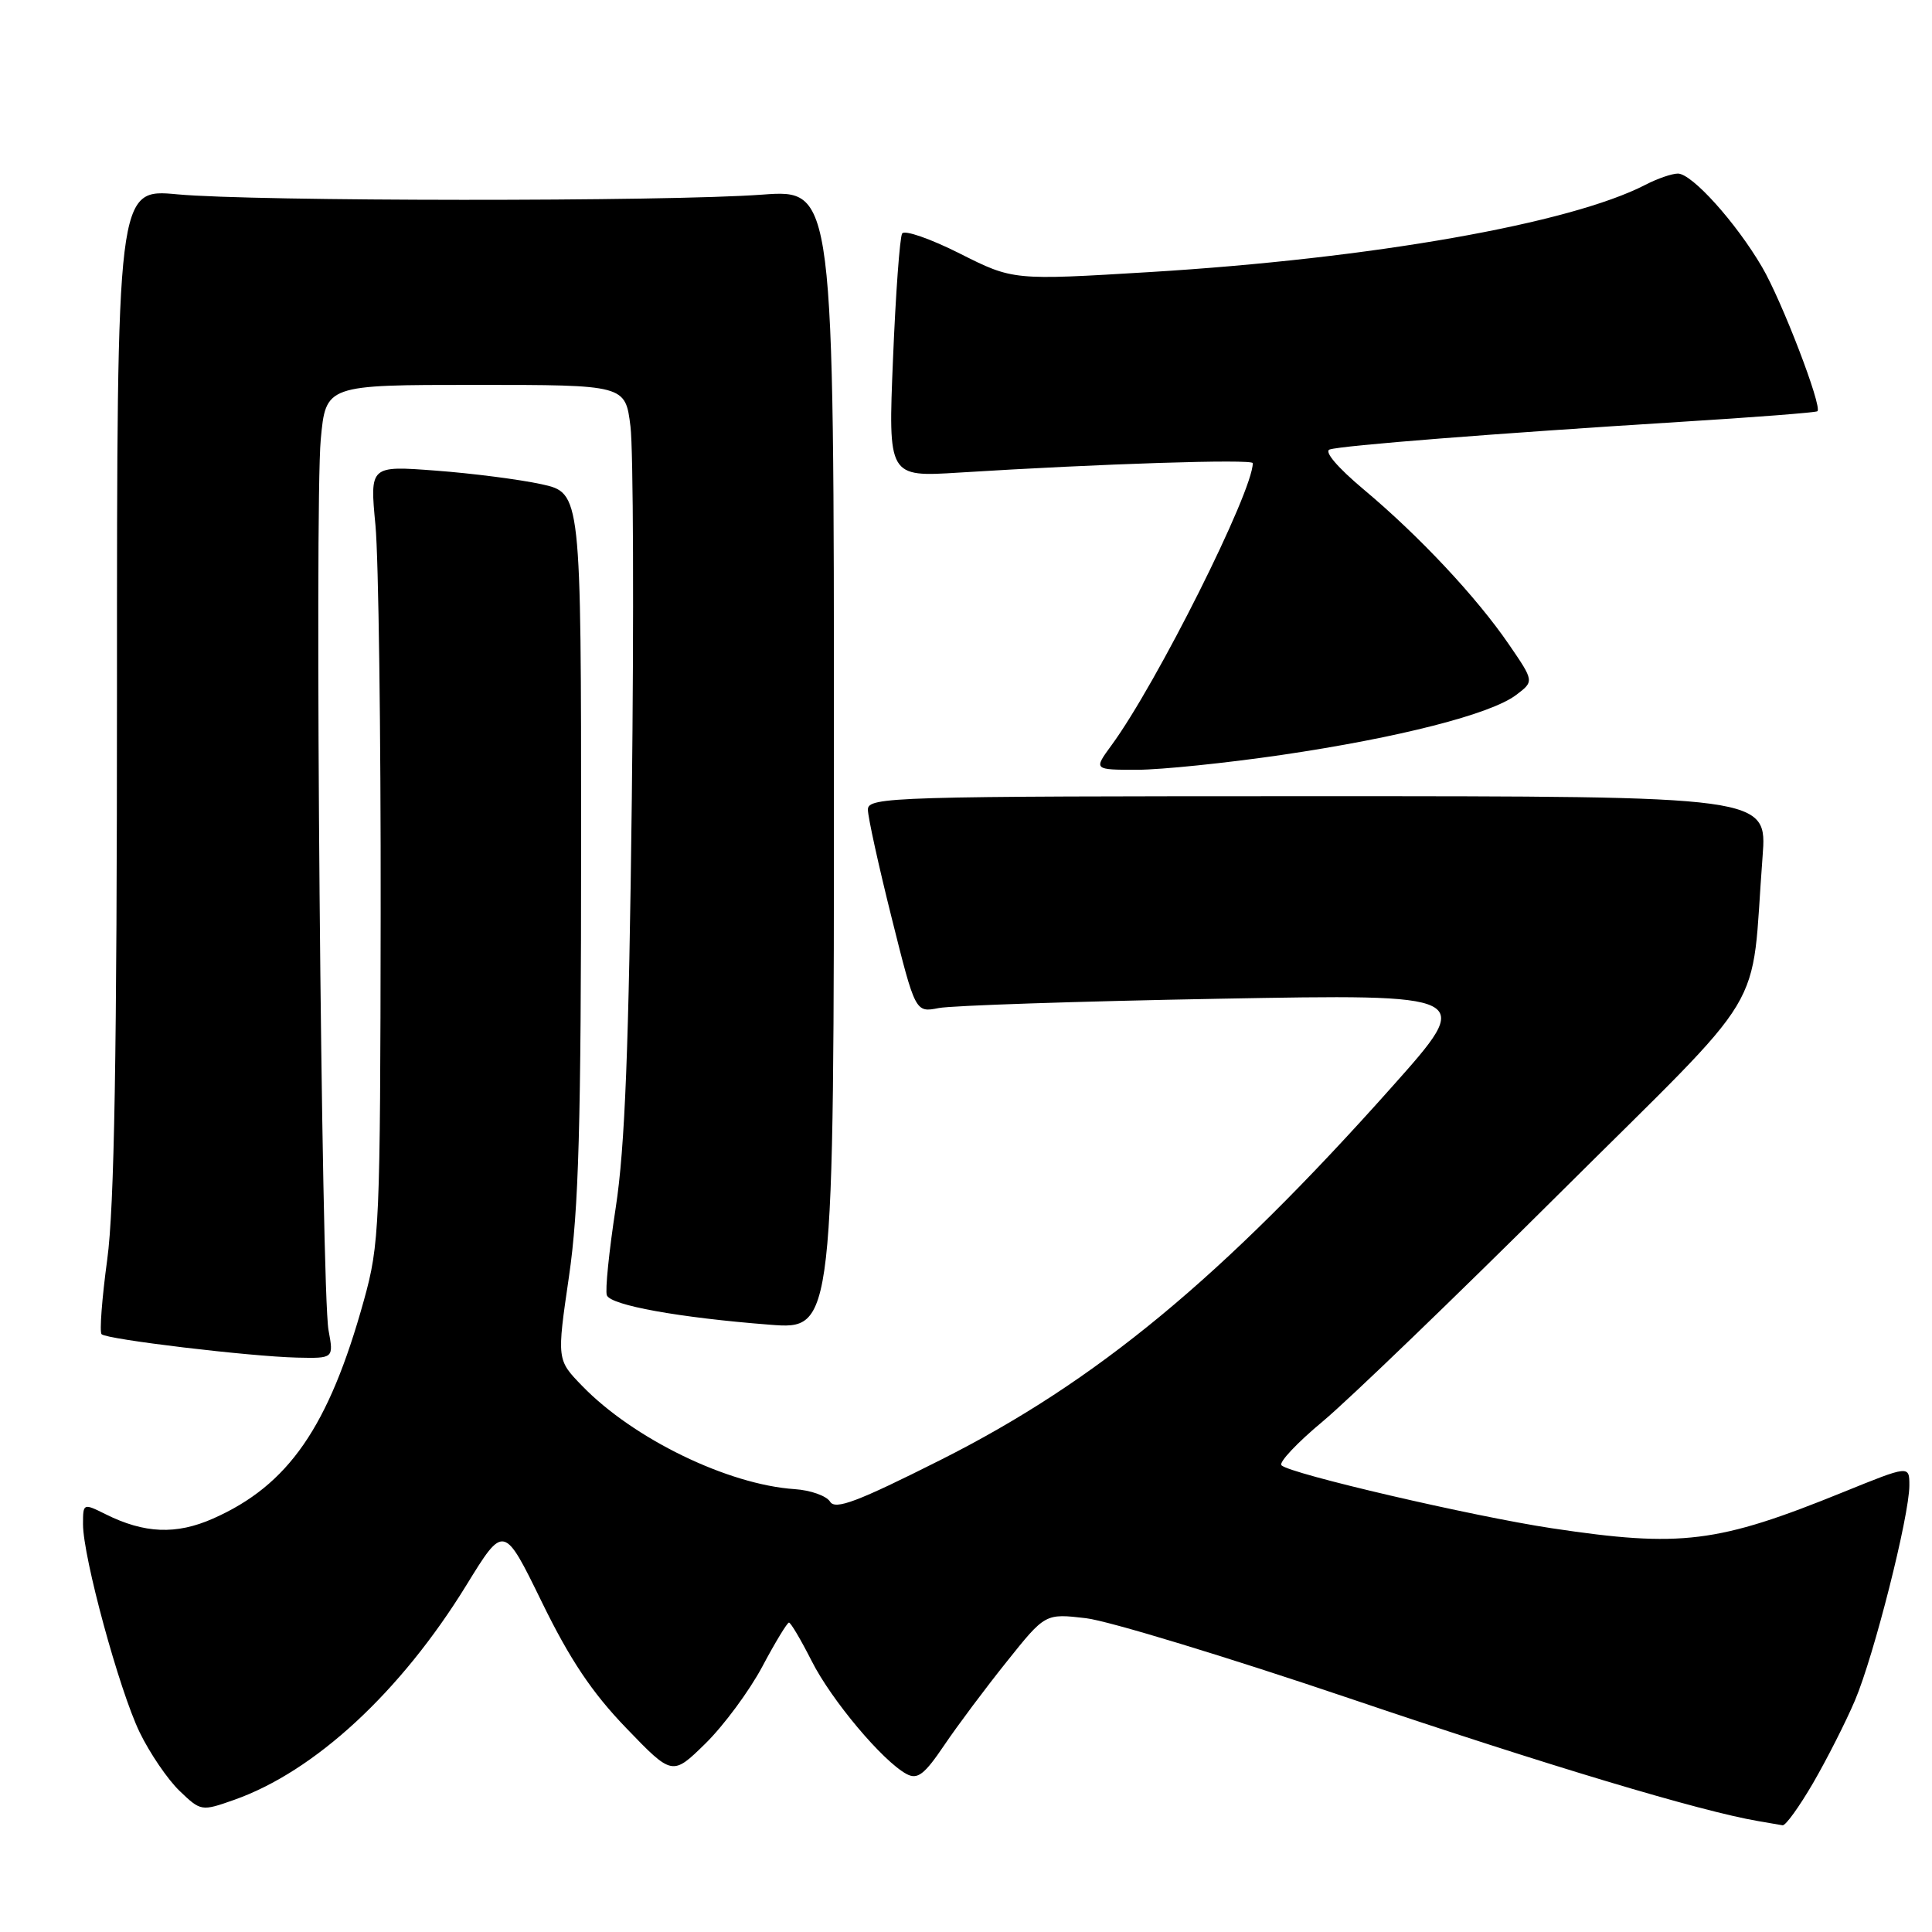 <?xml version="1.0" encoding="UTF-8" standalone="no"?>
<!DOCTYPE svg PUBLIC "-//W3C//DTD SVG 1.1//EN" "http://www.w3.org/Graphics/SVG/1.1/DTD/svg11.dtd" >
<svg xmlns="http://www.w3.org/2000/svg" xmlns:xlink="http://www.w3.org/1999/xlink" version="1.1" viewBox="0 0 256 256">
 <g >
 <path fill="currentColor"
d=" M 240.25 236.25 C 242.08 233.09 244.58 228.17 245.79 225.32 C 248.30 219.43 253.00 200.85 253.00 196.83 C 253.00 194.16 253.00 194.16 244.25 197.71 C 227.58 204.48 222.75 205.08 205.61 202.50 C 195.15 200.92 170.98 195.30 169.80 194.16 C 169.41 193.79 171.88 191.16 175.30 188.32 C 178.71 185.47 192.82 171.88 206.65 158.12 C 234.93 129.99 231.91 134.98 233.55 113.50 C 234.16 105.50 234.16 105.50 174.58 105.50 C 118.17 105.50 115.00 105.59 115.00 107.28 C 115.00 108.25 116.42 114.71 118.15 121.62 C 121.29 134.18 121.29 134.18 124.40 133.57 C 126.10 133.24 142.78 132.68 161.45 132.34 C 195.39 131.72 195.39 131.72 184.50 143.95 C 161.90 169.32 145.27 183.07 124.65 193.44 C 113.58 199.01 110.68 200.10 109.99 198.98 C 109.51 198.21 107.41 197.46 105.31 197.32 C 96.46 196.73 83.92 190.64 77.14 183.64 C 73.78 180.18 73.78 180.18 75.39 169.16 C 76.69 160.26 77.00 149.17 77.00 111.73 C 77.00 65.32 77.00 65.32 71.75 64.16 C 68.86 63.53 62.56 62.72 57.75 62.36 C 49.00 61.70 49.00 61.70 49.75 69.60 C 50.16 73.95 50.47 97.08 50.44 121.00 C 50.39 162.48 50.29 164.86 48.21 172.33 C 43.56 189.09 38.23 196.80 28.23 201.22 C 23.35 203.38 19.13 203.21 13.97 200.63 C 11.03 199.17 11.00 199.18 11.00 201.97 C 11.00 206.32 15.79 223.92 18.50 229.53 C 19.84 232.30 22.22 235.79 23.79 237.30 C 26.62 240.01 26.69 240.02 31.03 238.49 C 41.71 234.72 53.08 224.21 61.80 210.04 C 66.76 201.97 66.76 201.97 71.80 212.29 C 75.52 219.91 78.45 224.28 82.97 228.97 C 89.09 235.32 89.09 235.32 93.49 231.01 C 95.90 228.64 99.28 224.07 101.00 220.85 C 102.71 217.63 104.31 215.00 104.54 215.00 C 104.78 215.00 106.13 217.29 107.55 220.09 C 110.18 225.30 116.98 233.38 120.13 235.07 C 121.58 235.84 122.48 235.15 125.11 231.26 C 126.88 228.64 130.62 223.64 133.42 220.15 C 138.50 213.79 138.50 213.79 143.90 214.42 C 146.87 214.77 162.62 219.56 178.90 225.07 C 205.06 233.93 225.33 240.01 233.00 241.31 C 234.38 241.54 235.82 241.79 236.20 241.86 C 236.59 241.94 238.41 239.41 240.25 236.25 Z  M 43.53 176.25 C 42.58 171.04 41.67 67.15 42.50 58.25 C 43.17 51.00 43.17 51.00 63.01 51.00 C 82.86 51.00 82.86 51.00 83.54 56.50 C 83.92 59.53 84.00 81.69 83.72 105.75 C 83.33 138.81 82.81 152.07 81.59 160.00 C 80.70 165.78 80.17 171.01 80.41 171.63 C 80.92 172.96 90.00 174.60 102.00 175.53 C 110.50 176.19 110.50 176.19 110.50 100.64 C 110.50 25.09 110.50 25.09 101.00 25.79 C 88.39 26.73 33.62 26.70 23.50 25.75 C 15.50 25.00 15.50 25.00 15.50 91.25 C 15.50 139.72 15.15 160.02 14.21 166.88 C 13.51 172.04 13.17 176.50 13.46 176.79 C 14.15 177.48 33.08 179.74 39.36 179.89 C 44.22 180.00 44.22 180.00 43.53 176.25 Z  M 169.78 100.04 C 185.36 97.75 197.54 94.63 200.89 92.09 C 203.29 90.28 203.29 90.28 199.94 85.39 C 195.64 79.11 188.05 71.01 180.69 64.85 C 177.22 61.94 175.41 59.81 176.19 59.56 C 177.78 59.03 198.15 57.43 222.50 55.91 C 232.40 55.30 240.64 54.66 240.82 54.49 C 241.48 53.87 236.10 39.85 233.49 35.40 C 230.03 29.48 224.19 23.00 222.33 23.00 C 221.55 23.00 219.62 23.66 218.04 24.48 C 208.08 29.63 181.79 34.26 152.37 36.05 C 134.24 37.15 134.24 37.15 127.17 33.59 C 123.28 31.63 119.85 30.44 119.54 30.94 C 119.23 31.44 118.68 38.91 118.33 47.53 C 117.68 63.21 117.68 63.21 127.09 62.62 C 145.78 61.45 166.00 60.80 166.00 61.37 C 166.00 65.16 153.26 90.60 147.28 98.75 C 144.90 102.00 144.90 102.00 150.70 102.00 C 153.89 101.99 162.47 101.11 169.78 100.04 Z "/>
</g>
</svg>